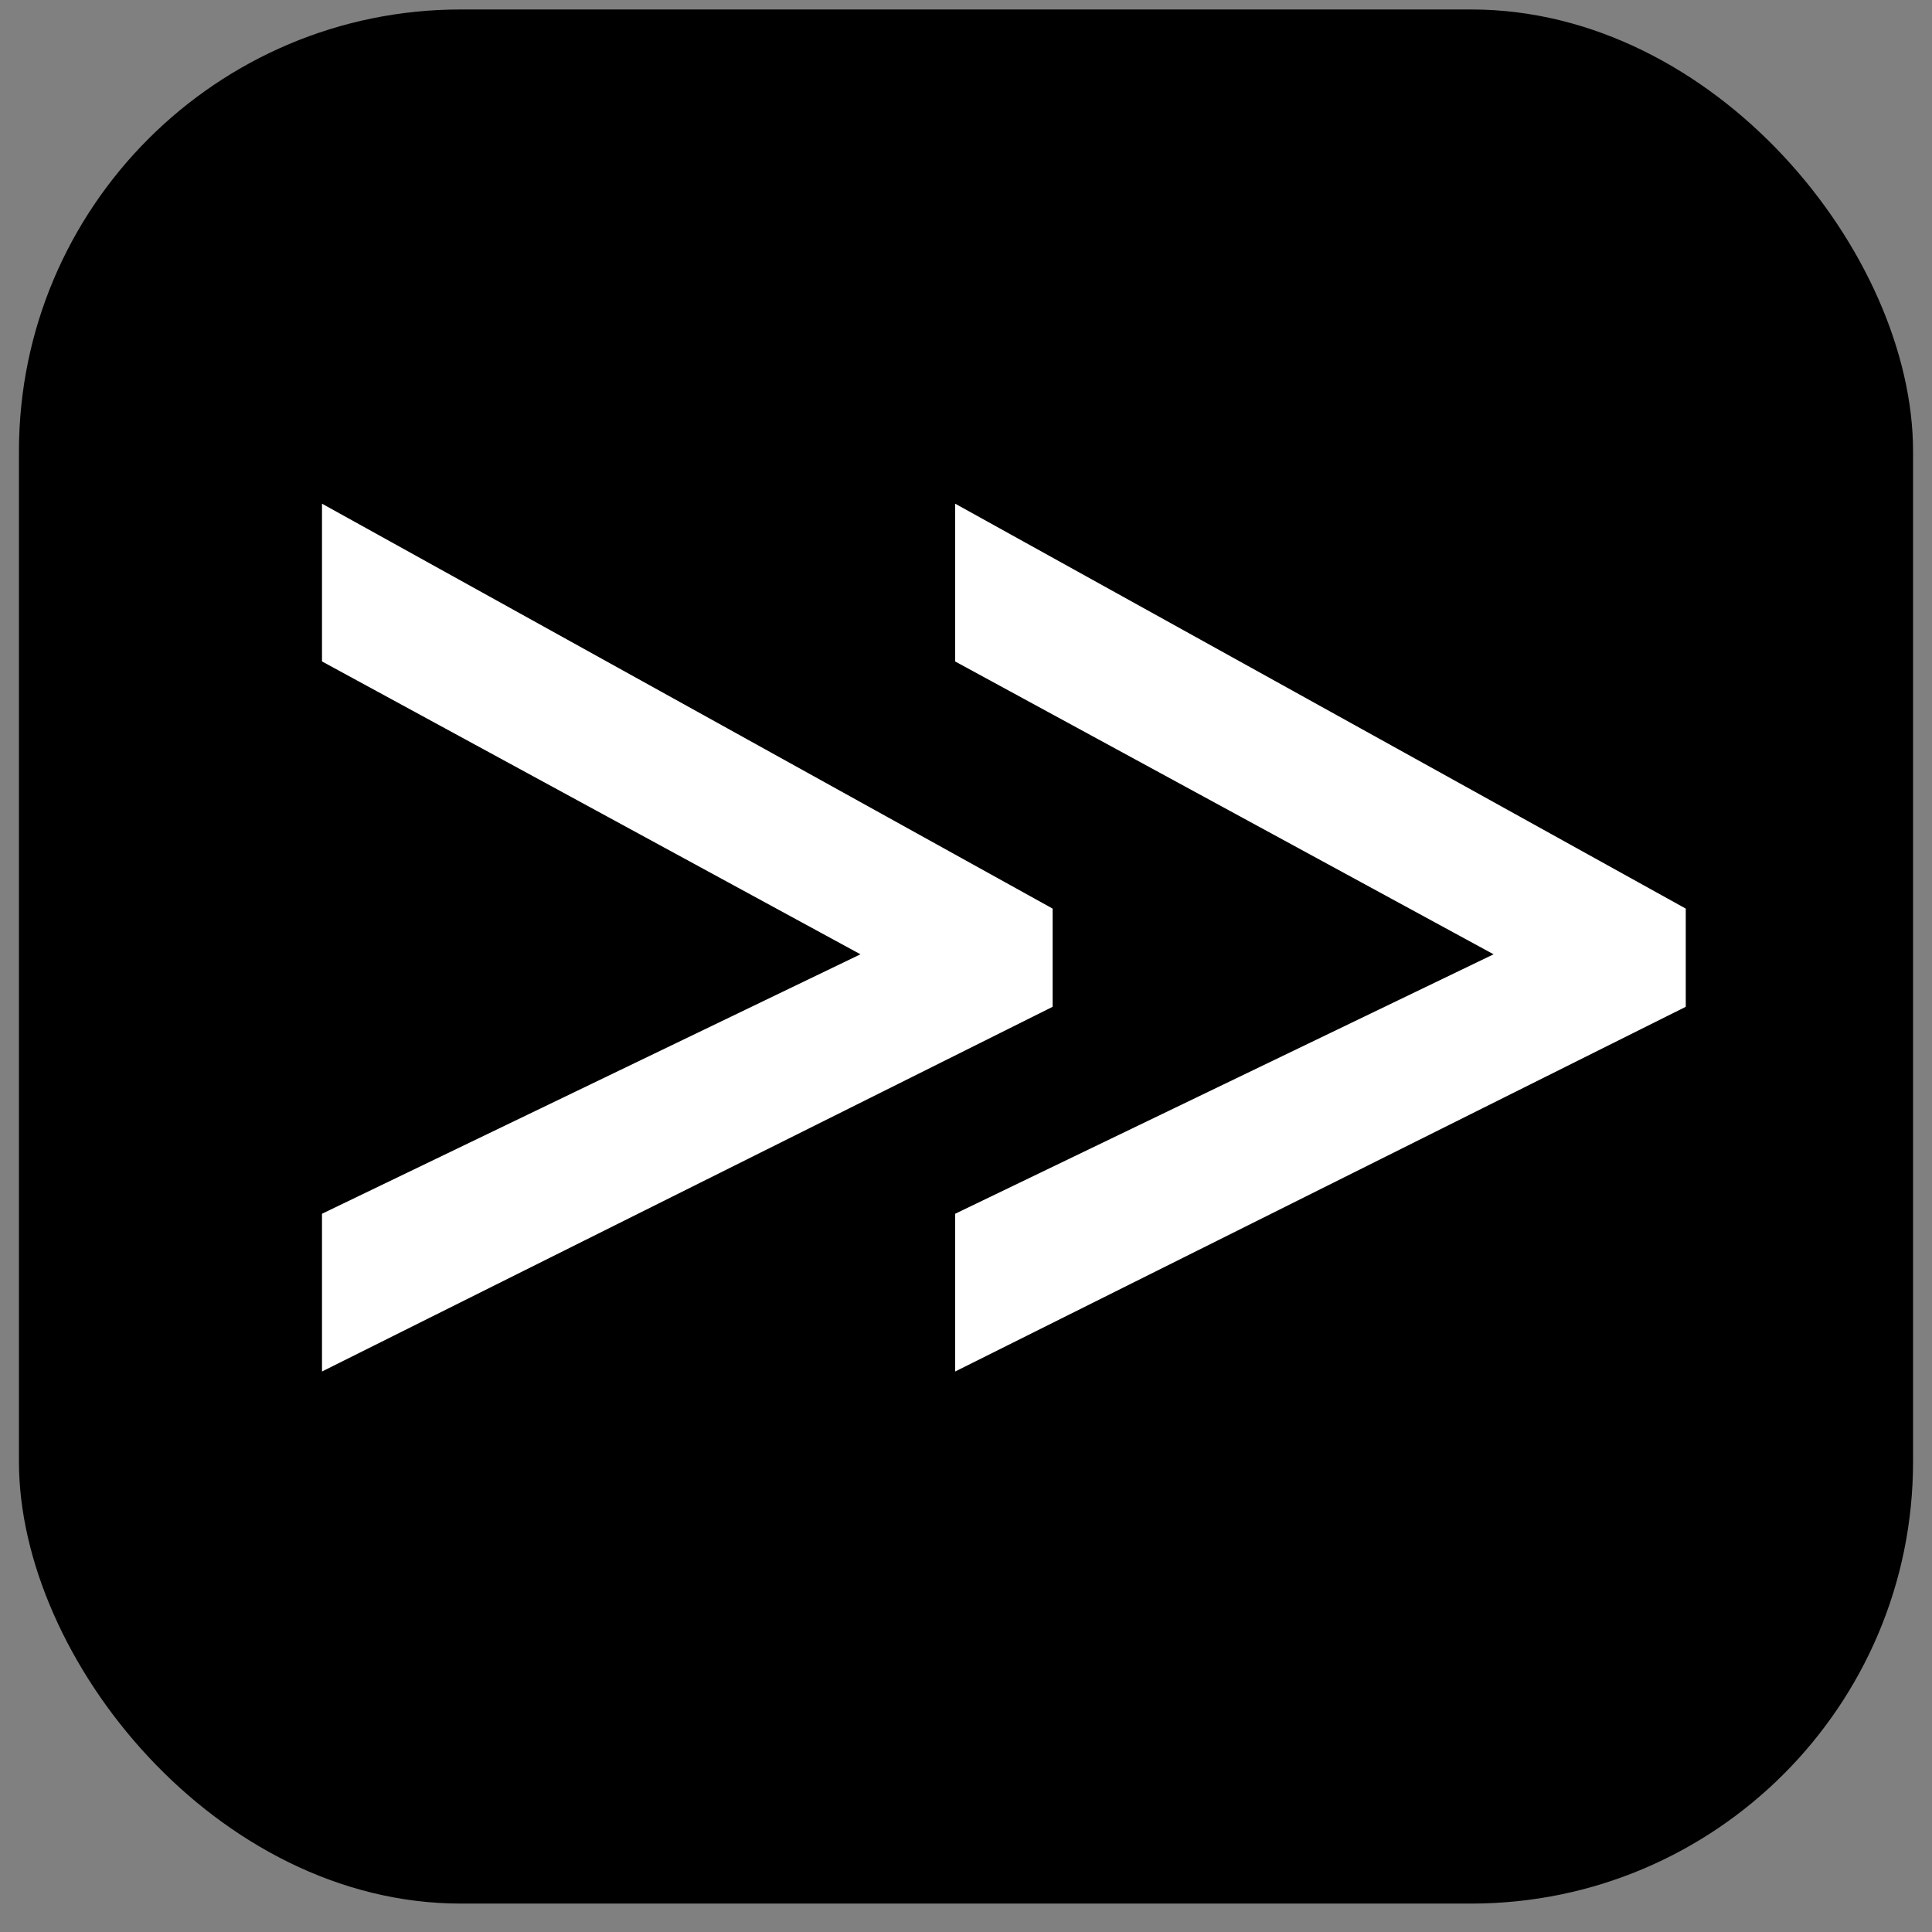 <svg xmlns="http://www.w3.org/2000/svg" viewBox="-1 -0.5 102 102">
    <rect x="-1" y="-0.5" width="102" height="102" fill="#808080" stroke="none"/>
    <rect width="100" height="100" rx="23.33" ry="23.33" />
    <g fill="#fff">
        <path d="M16 71.908V63.58l28.428-13.698L16 34.42v-8.328L54.574 47.47v5.184z" />
        <path d="M49.429 71.908V63.58l28.425-13.698-28.425-15.459v-8.331L88 47.47v5.184z" />
    </g>
</svg>

